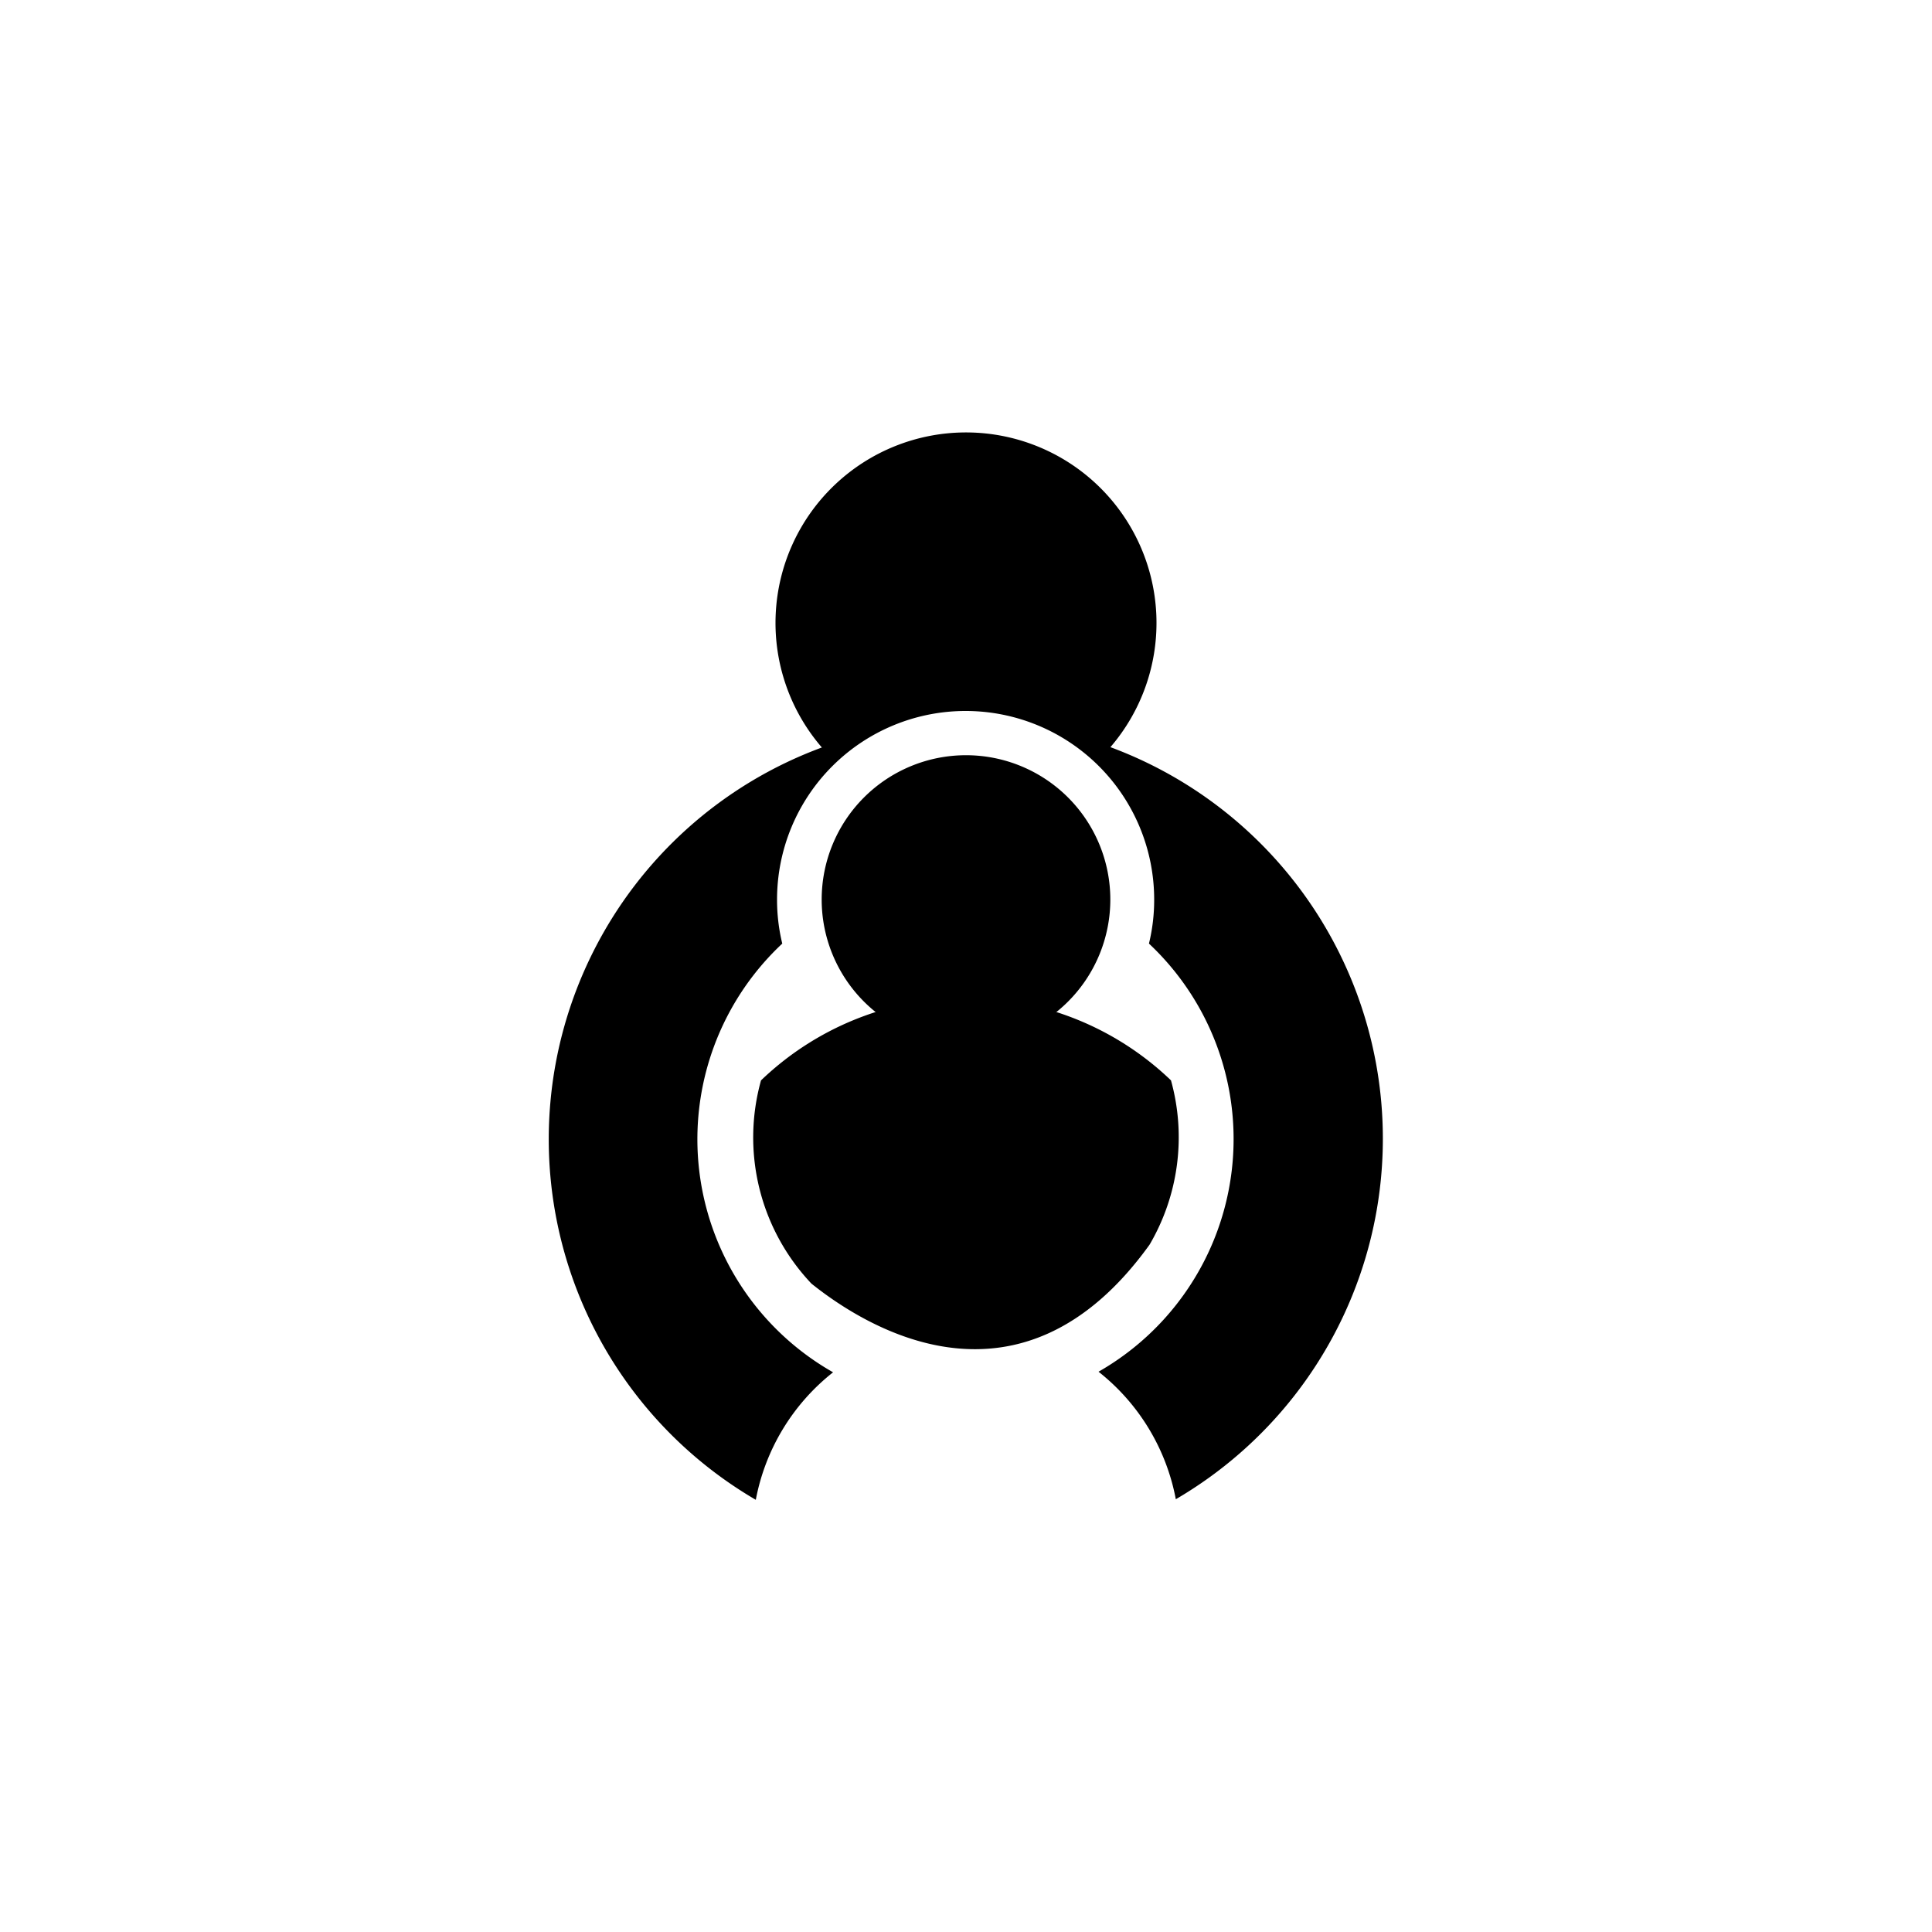 <svg id="图层_1" data-name="图层 1" xmlns="http://www.w3.org/2000/svg" viewBox="0 0 100 100"><title>logohunt03</title><path d="M57.46,38.69a9.86,9.86,0,1,0-14.92,0,21.61,21.61,0,0,0-3.42,38.94,11,11,0,0,1,4-6.6,13.87,13.87,0,0,1-2.63-22.19,9.55,9.55,0,0,1-.27-2.28,9.76,9.76,0,1,1,19.52,0,9.55,9.55,0,0,1-.27,2.28A13.87,13.87,0,0,1,56.86,71a11,11,0,0,1,4,6.6,21.61,21.61,0,0,0-3.42-38.94"/><path d="M59.51,64.41a11,11,0,0,0,1.1-8.49,15.32,15.32,0,0,0-21.22,0A11,11,0,0,0,42,66.44c2.87,2.3,10.83,7.24,17.49-2"/><path d="M57.47,46.56A7.47,7.47,0,1,1,50,39.09a7.47,7.47,0,0,1,7.47,7.47"/></svg>